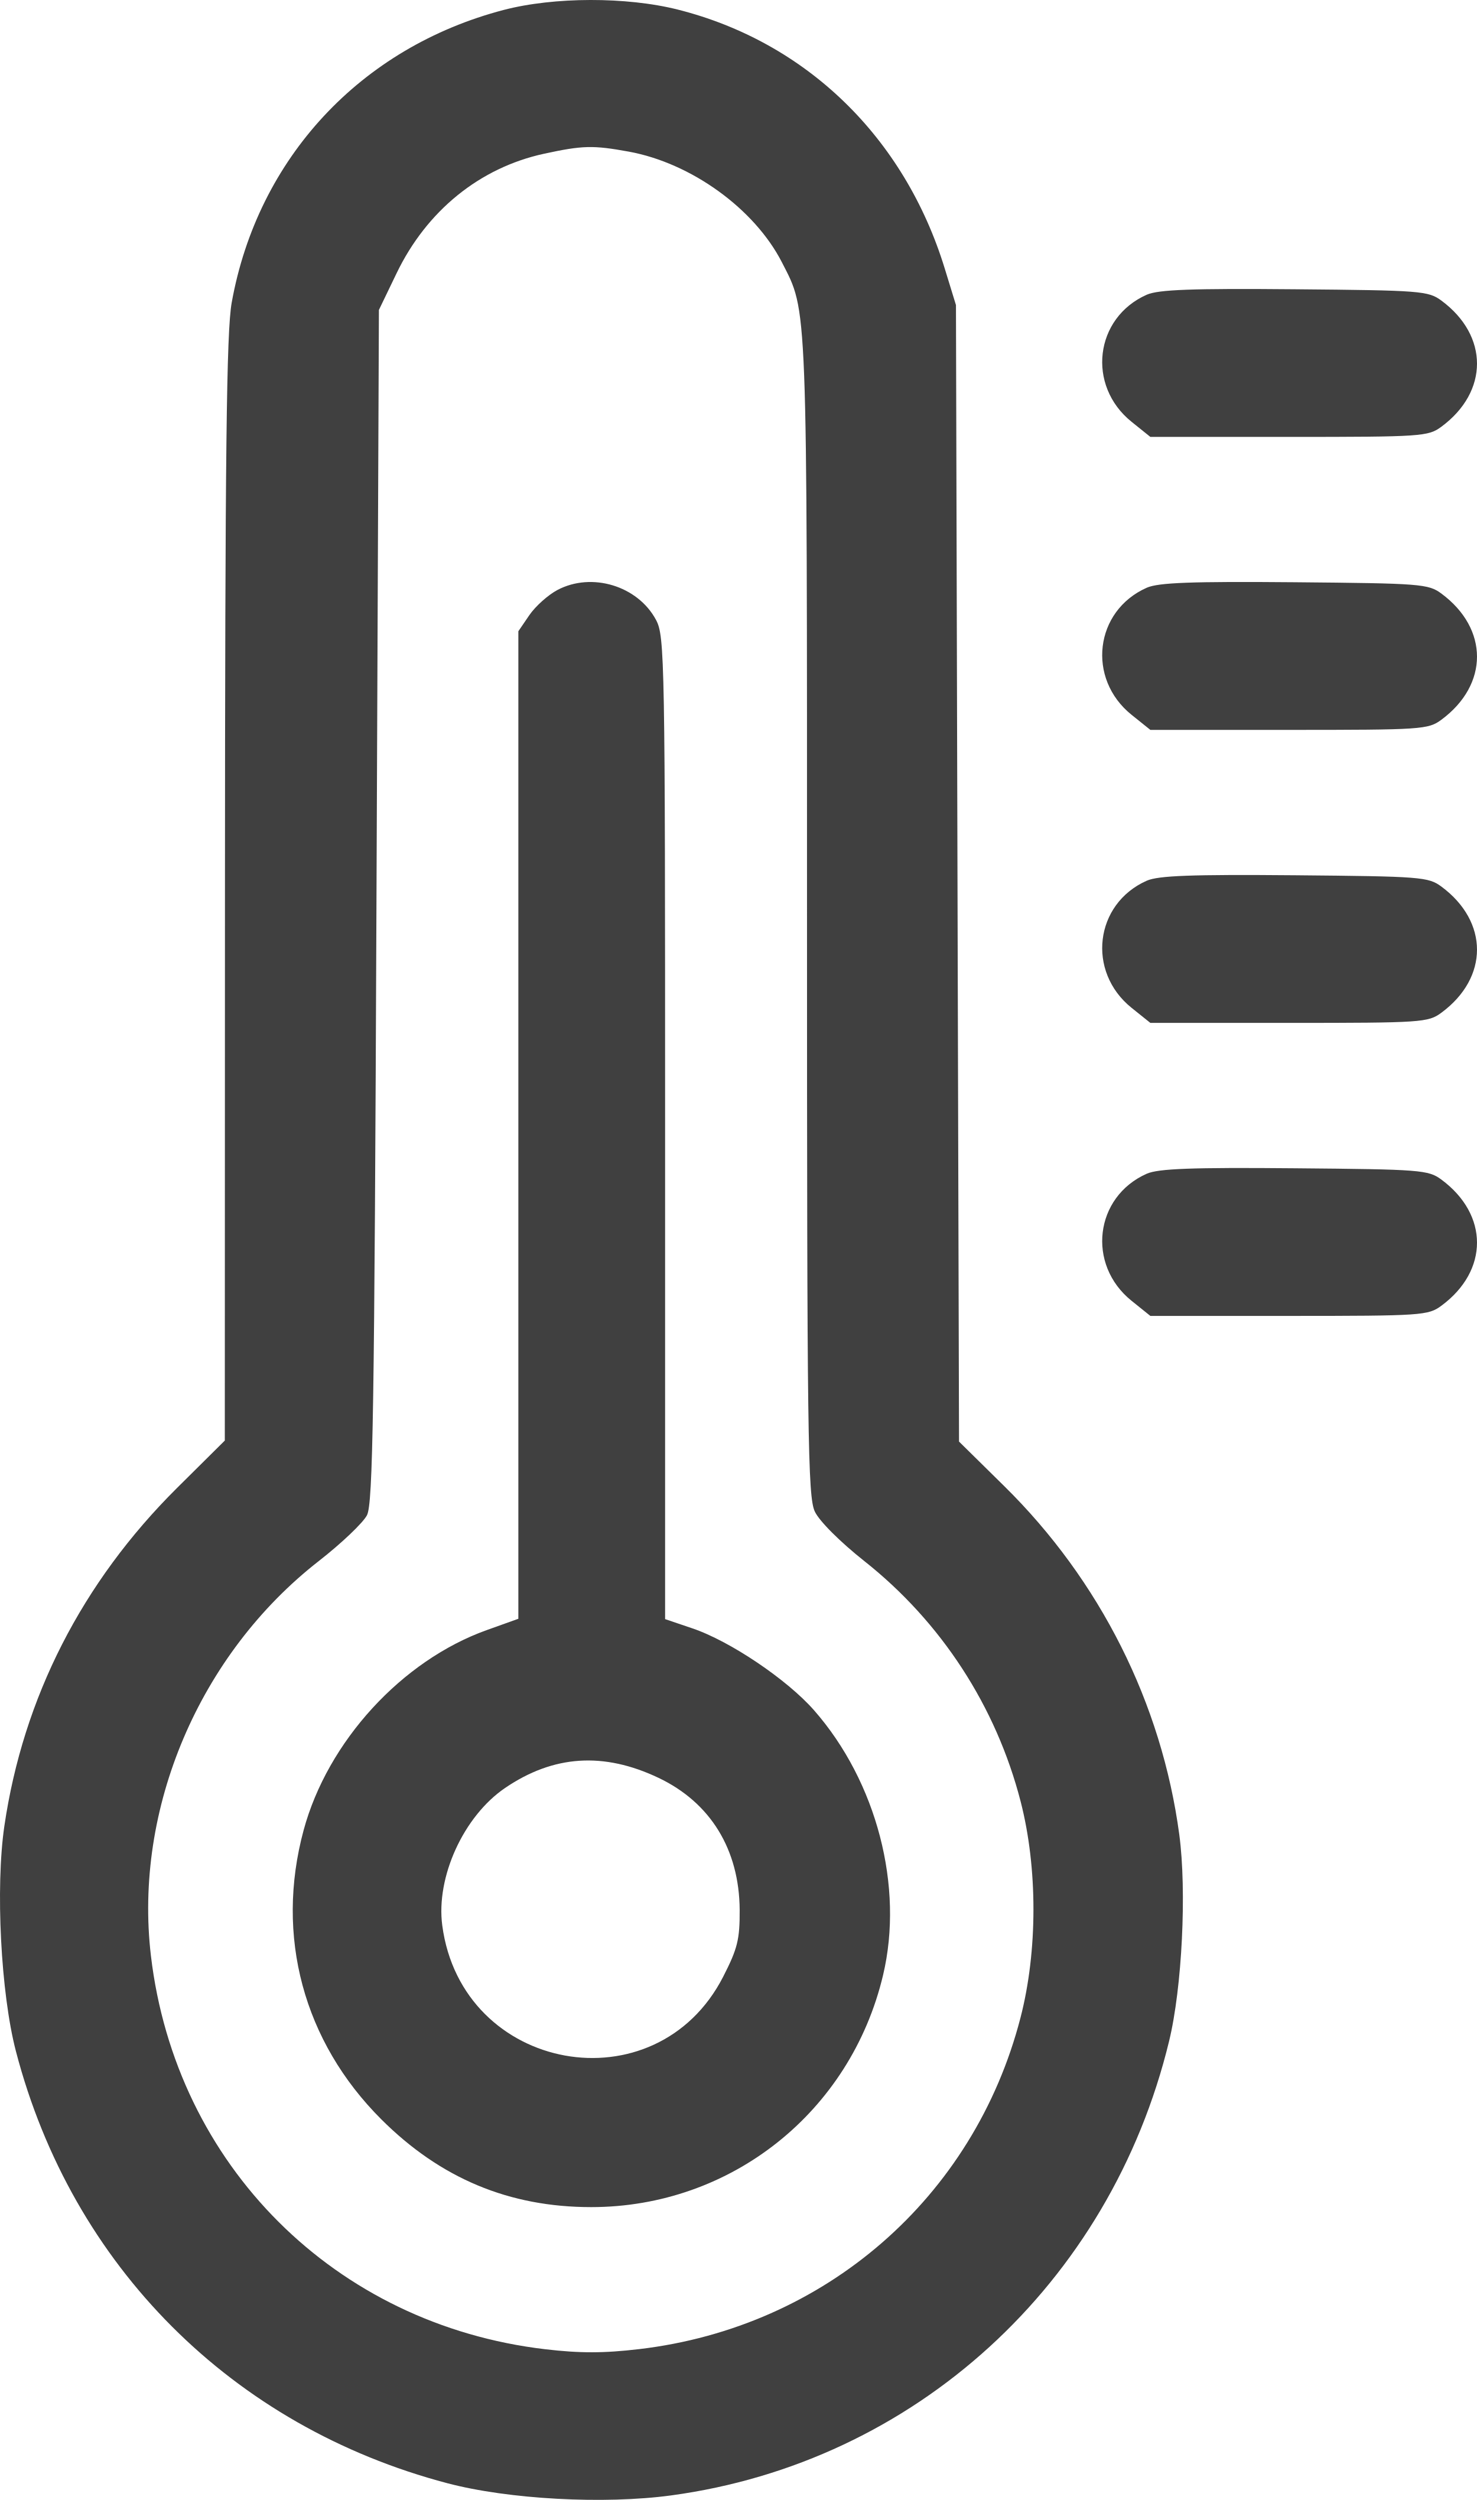 <svg width="39" height="66" viewBox="0 0 39 66" fill="none" xmlns="http://www.w3.org/2000/svg">
<path fill-rule="evenodd" clip-rule="evenodd" d="M13.302 0.262C9.523 1.25 6.803 4.176 6.118 7.989C5.98 8.76 5.944 11.907 5.94 23.495L5.936 38.033L4.671 39.288C2.167 41.775 0.612 44.82 0.115 48.211C-0.122 49.833 0.021 52.625 0.42 54.155C1.9 59.828 6.131 64.064 11.814 65.561C13.428 65.986 15.947 66.123 17.724 65.882C24.152 65.011 29.316 60.299 30.87 53.888C31.213 52.475 31.338 49.925 31.139 48.437C30.674 44.968 29.046 41.727 26.518 39.237L25.323 38.06L25.282 23.057L25.242 8.054L24.946 7.09C23.883 3.624 21.289 1.109 17.897 0.253C16.544 -0.088 14.628 -0.084 13.302 0.262ZM16.602 4.003C18.252 4.304 19.924 5.513 20.647 6.927C21.327 8.258 21.309 7.773 21.309 24.21C21.309 37.95 21.329 39.517 21.516 39.909C21.636 40.162 22.183 40.708 22.82 41.213C24.852 42.82 26.303 45.051 26.95 47.563C27.402 49.318 27.401 51.514 26.946 53.27C25.717 58.023 21.782 61.443 16.878 62.02C15.945 62.13 15.31 62.131 14.394 62.023C8.848 61.37 4.639 57.17 3.985 51.635C3.527 47.753 5.262 43.673 8.42 41.212C9.016 40.747 9.587 40.204 9.69 40.004C9.848 39.696 9.886 37.26 9.94 23.912L10.005 8.183L10.471 7.216C11.266 5.564 12.669 4.427 14.365 4.059C15.385 3.838 15.657 3.831 16.602 4.003ZM30.28 7.781C28.903 8.39 28.689 10.18 29.879 11.136L30.375 11.535H34.036C37.547 11.535 37.711 11.524 38.061 11.265C39.313 10.339 39.313 8.863 38.061 7.937C37.715 7.681 37.52 7.665 34.185 7.637C31.463 7.613 30.586 7.646 30.28 7.781ZM14.718 15.577C14.471 15.708 14.137 16.007 13.977 16.241L13.687 16.666V29.702V42.738L12.855 43.036C10.608 43.84 8.65 45.979 8.017 48.32C7.262 51.112 8.012 53.901 10.068 55.953C11.631 57.513 13.444 58.271 15.611 58.271C19.301 58.271 22.459 55.762 23.317 52.147C23.872 49.813 23.149 47.04 21.496 45.155C20.785 44.344 19.278 43.328 18.285 42.992L17.562 42.747V29.782C17.562 17.404 17.552 16.797 17.323 16.368C16.842 15.466 15.624 15.097 14.718 15.577ZM30.28 15.517C28.903 16.126 28.689 17.916 29.879 18.872L30.375 19.27H34.036C37.547 19.27 37.711 19.26 38.061 19.001C39.313 18.075 39.313 16.599 38.061 15.672C37.715 15.416 37.52 15.401 34.185 15.372C31.463 15.349 30.586 15.381 30.28 15.517ZM30.28 23.252C28.903 23.862 28.689 25.652 29.879 26.608L30.375 27.006H34.036C37.547 27.006 37.711 26.995 38.061 26.736C39.313 25.811 39.313 24.335 38.061 23.408C37.715 23.152 37.52 23.137 34.185 23.108C31.463 23.085 30.586 23.117 30.28 23.252ZM30.28 30.988C28.903 31.598 28.689 33.387 29.879 34.343L30.375 34.742H34.036C37.547 34.742 37.711 34.731 38.061 34.472C39.313 33.547 39.313 32.07 38.061 31.144C37.715 30.888 37.52 30.872 34.185 30.844C31.463 30.82 30.586 30.853 30.28 30.988ZM17.393 46.94C18.761 47.592 19.52 48.829 19.531 50.422C19.535 51.202 19.476 51.444 19.098 52.183C17.324 55.655 12.194 54.723 11.678 50.835C11.508 49.557 12.241 47.952 13.335 47.206C14.613 46.335 15.941 46.248 17.393 46.94Z" fill="#404040"/>
</svg>
